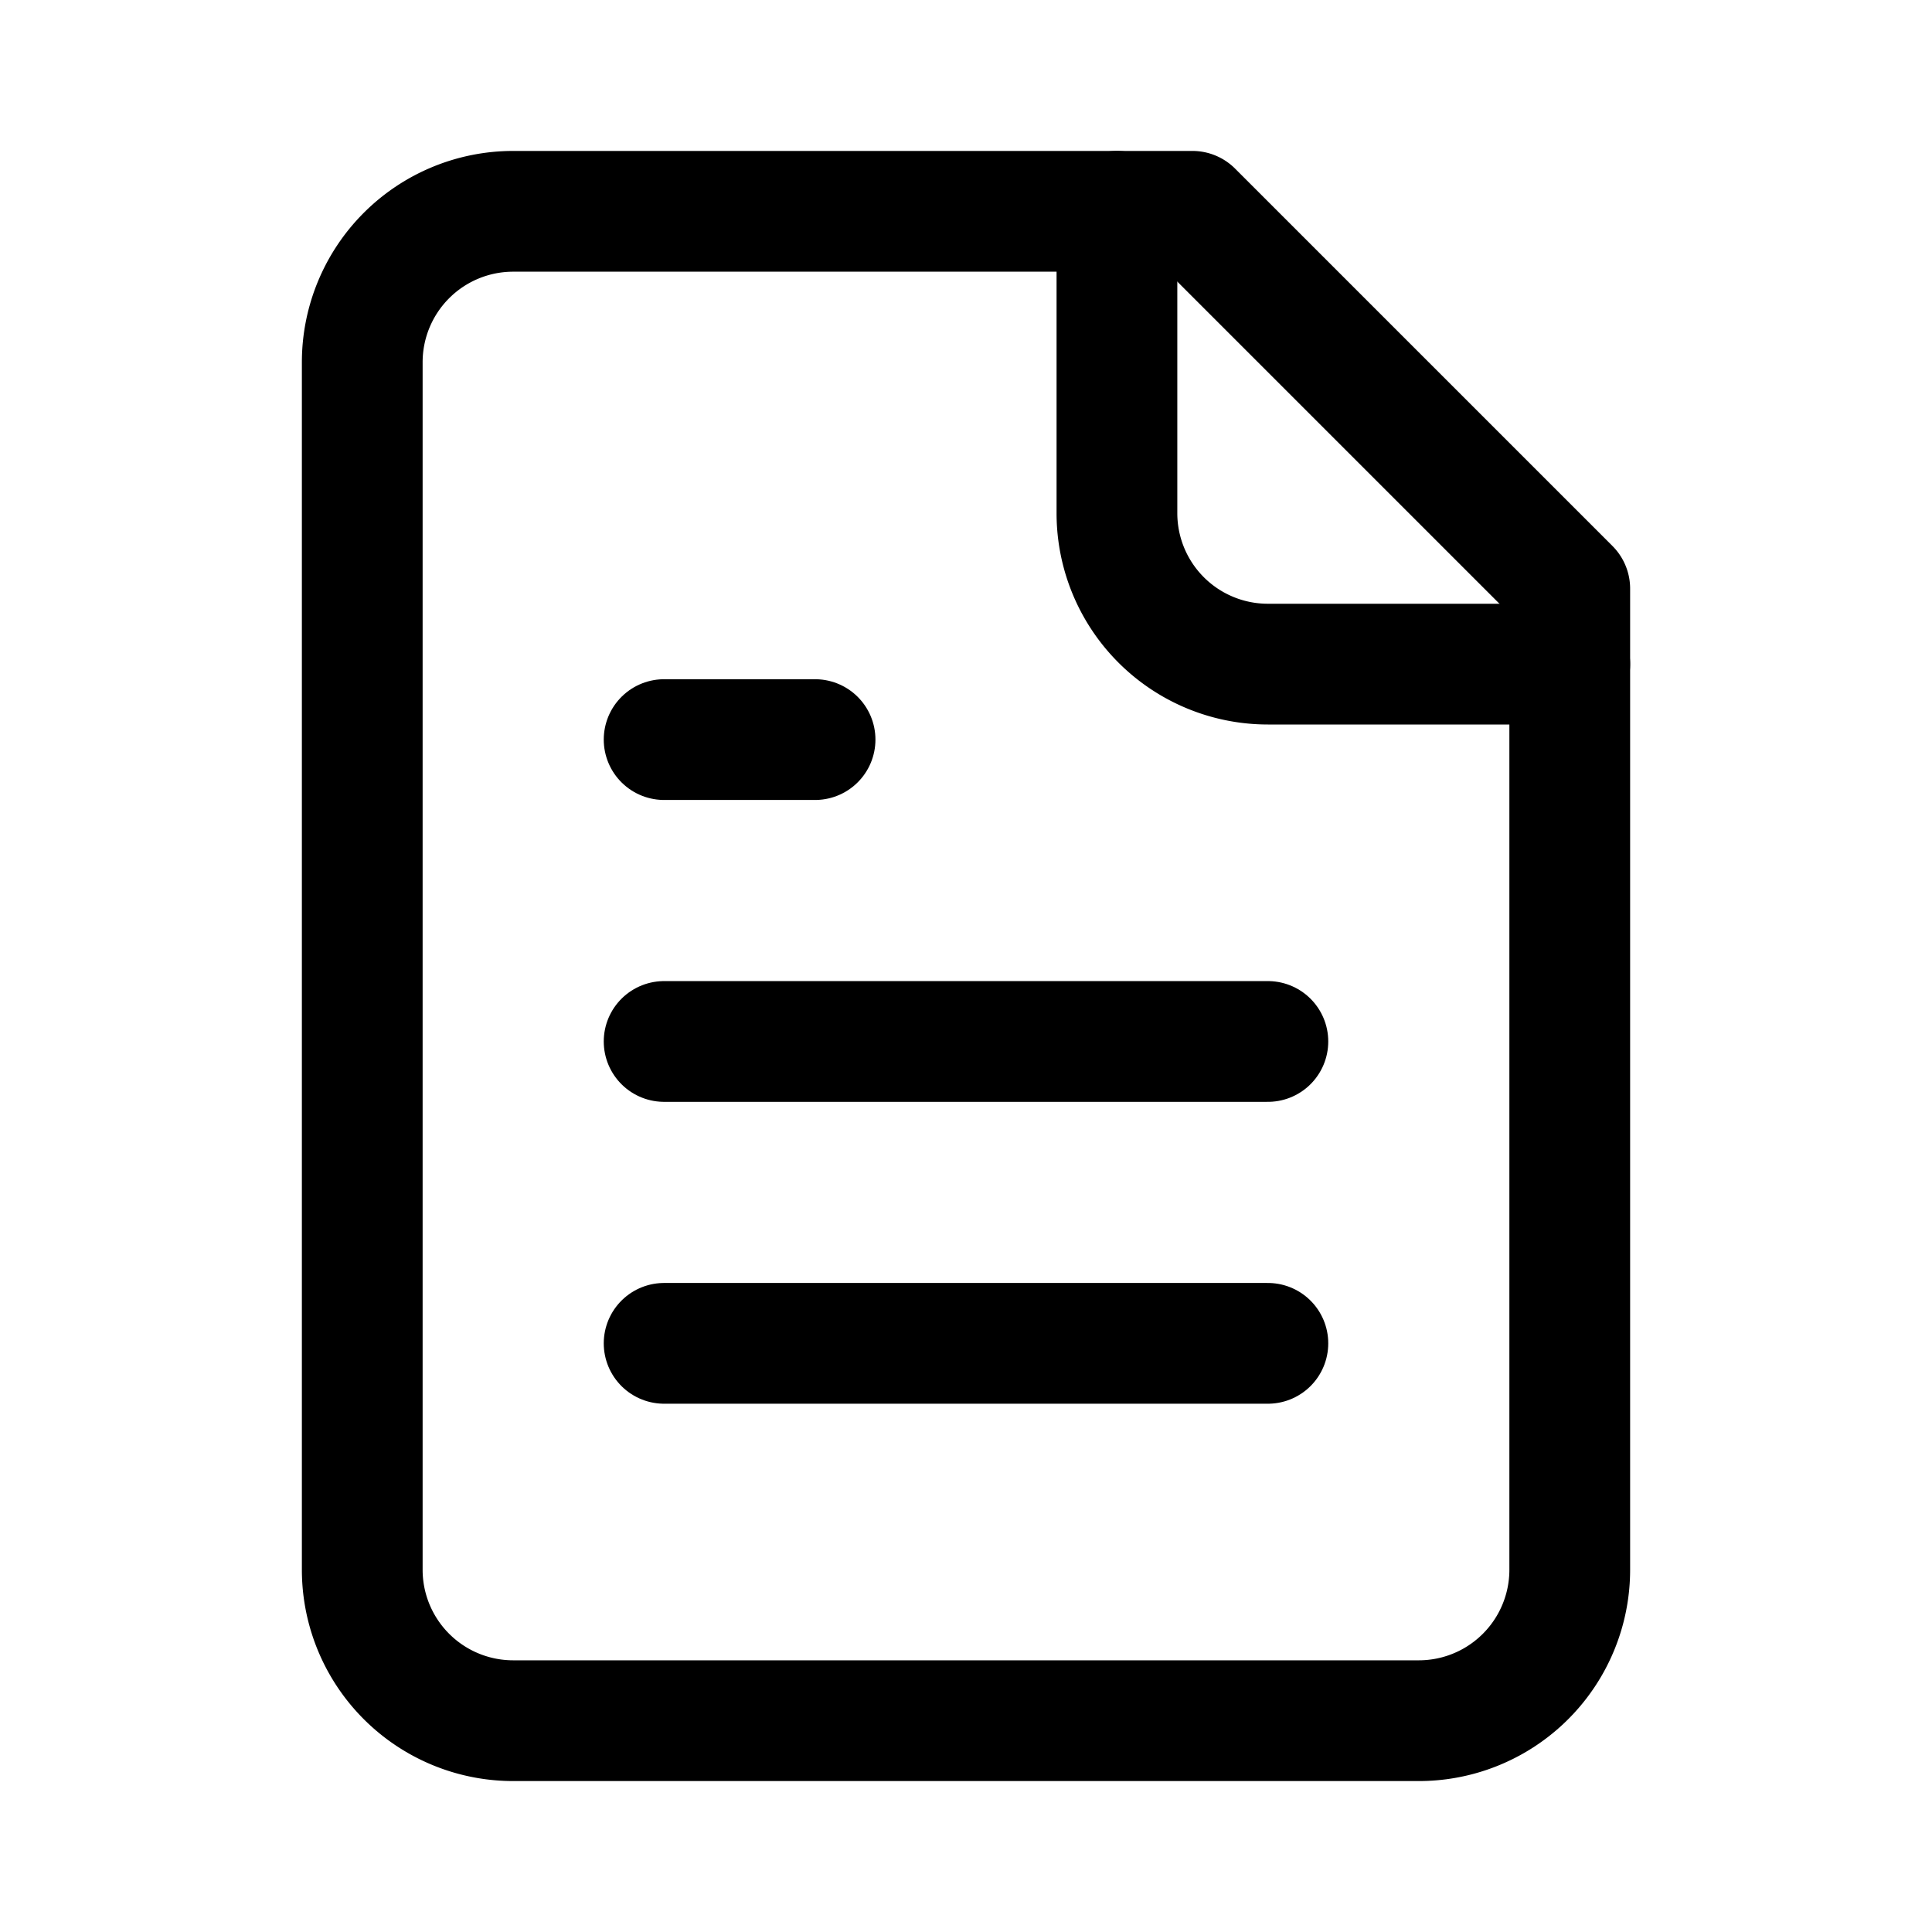 <svg xmlns="http://www.w3.org/2000/svg" viewBox="-0.5 -0.5 16 16" fill="none" stroke="#000000" stroke-linecap="round" stroke-linejoin="round" id="File-Text--Streamline-Lucide.svg" height="16" width="16"><desc>File Text Streamline Icon: https://streamlinehq.com</desc><path d="M9.375 1.25H3.75a1.25 1.25 0 0 0 -1.25 1.25v10a1.25 1.25 0 0 0 1.25 1.25h7.5a1.25 1.25 0 0 0 1.25 -1.25V4.375Z" stroke-width="1"></path><path d="M8.75 1.25v2.5a1.25 1.25 0 0 0 1.25 1.25h2.5" stroke-width="1"></path><path d="M6.25 5.625H5" stroke-width="1"></path><path d="M10 8.125H5" stroke-width="1"></path><path d="M10 10.625H5" stroke-width="1"></path></svg>